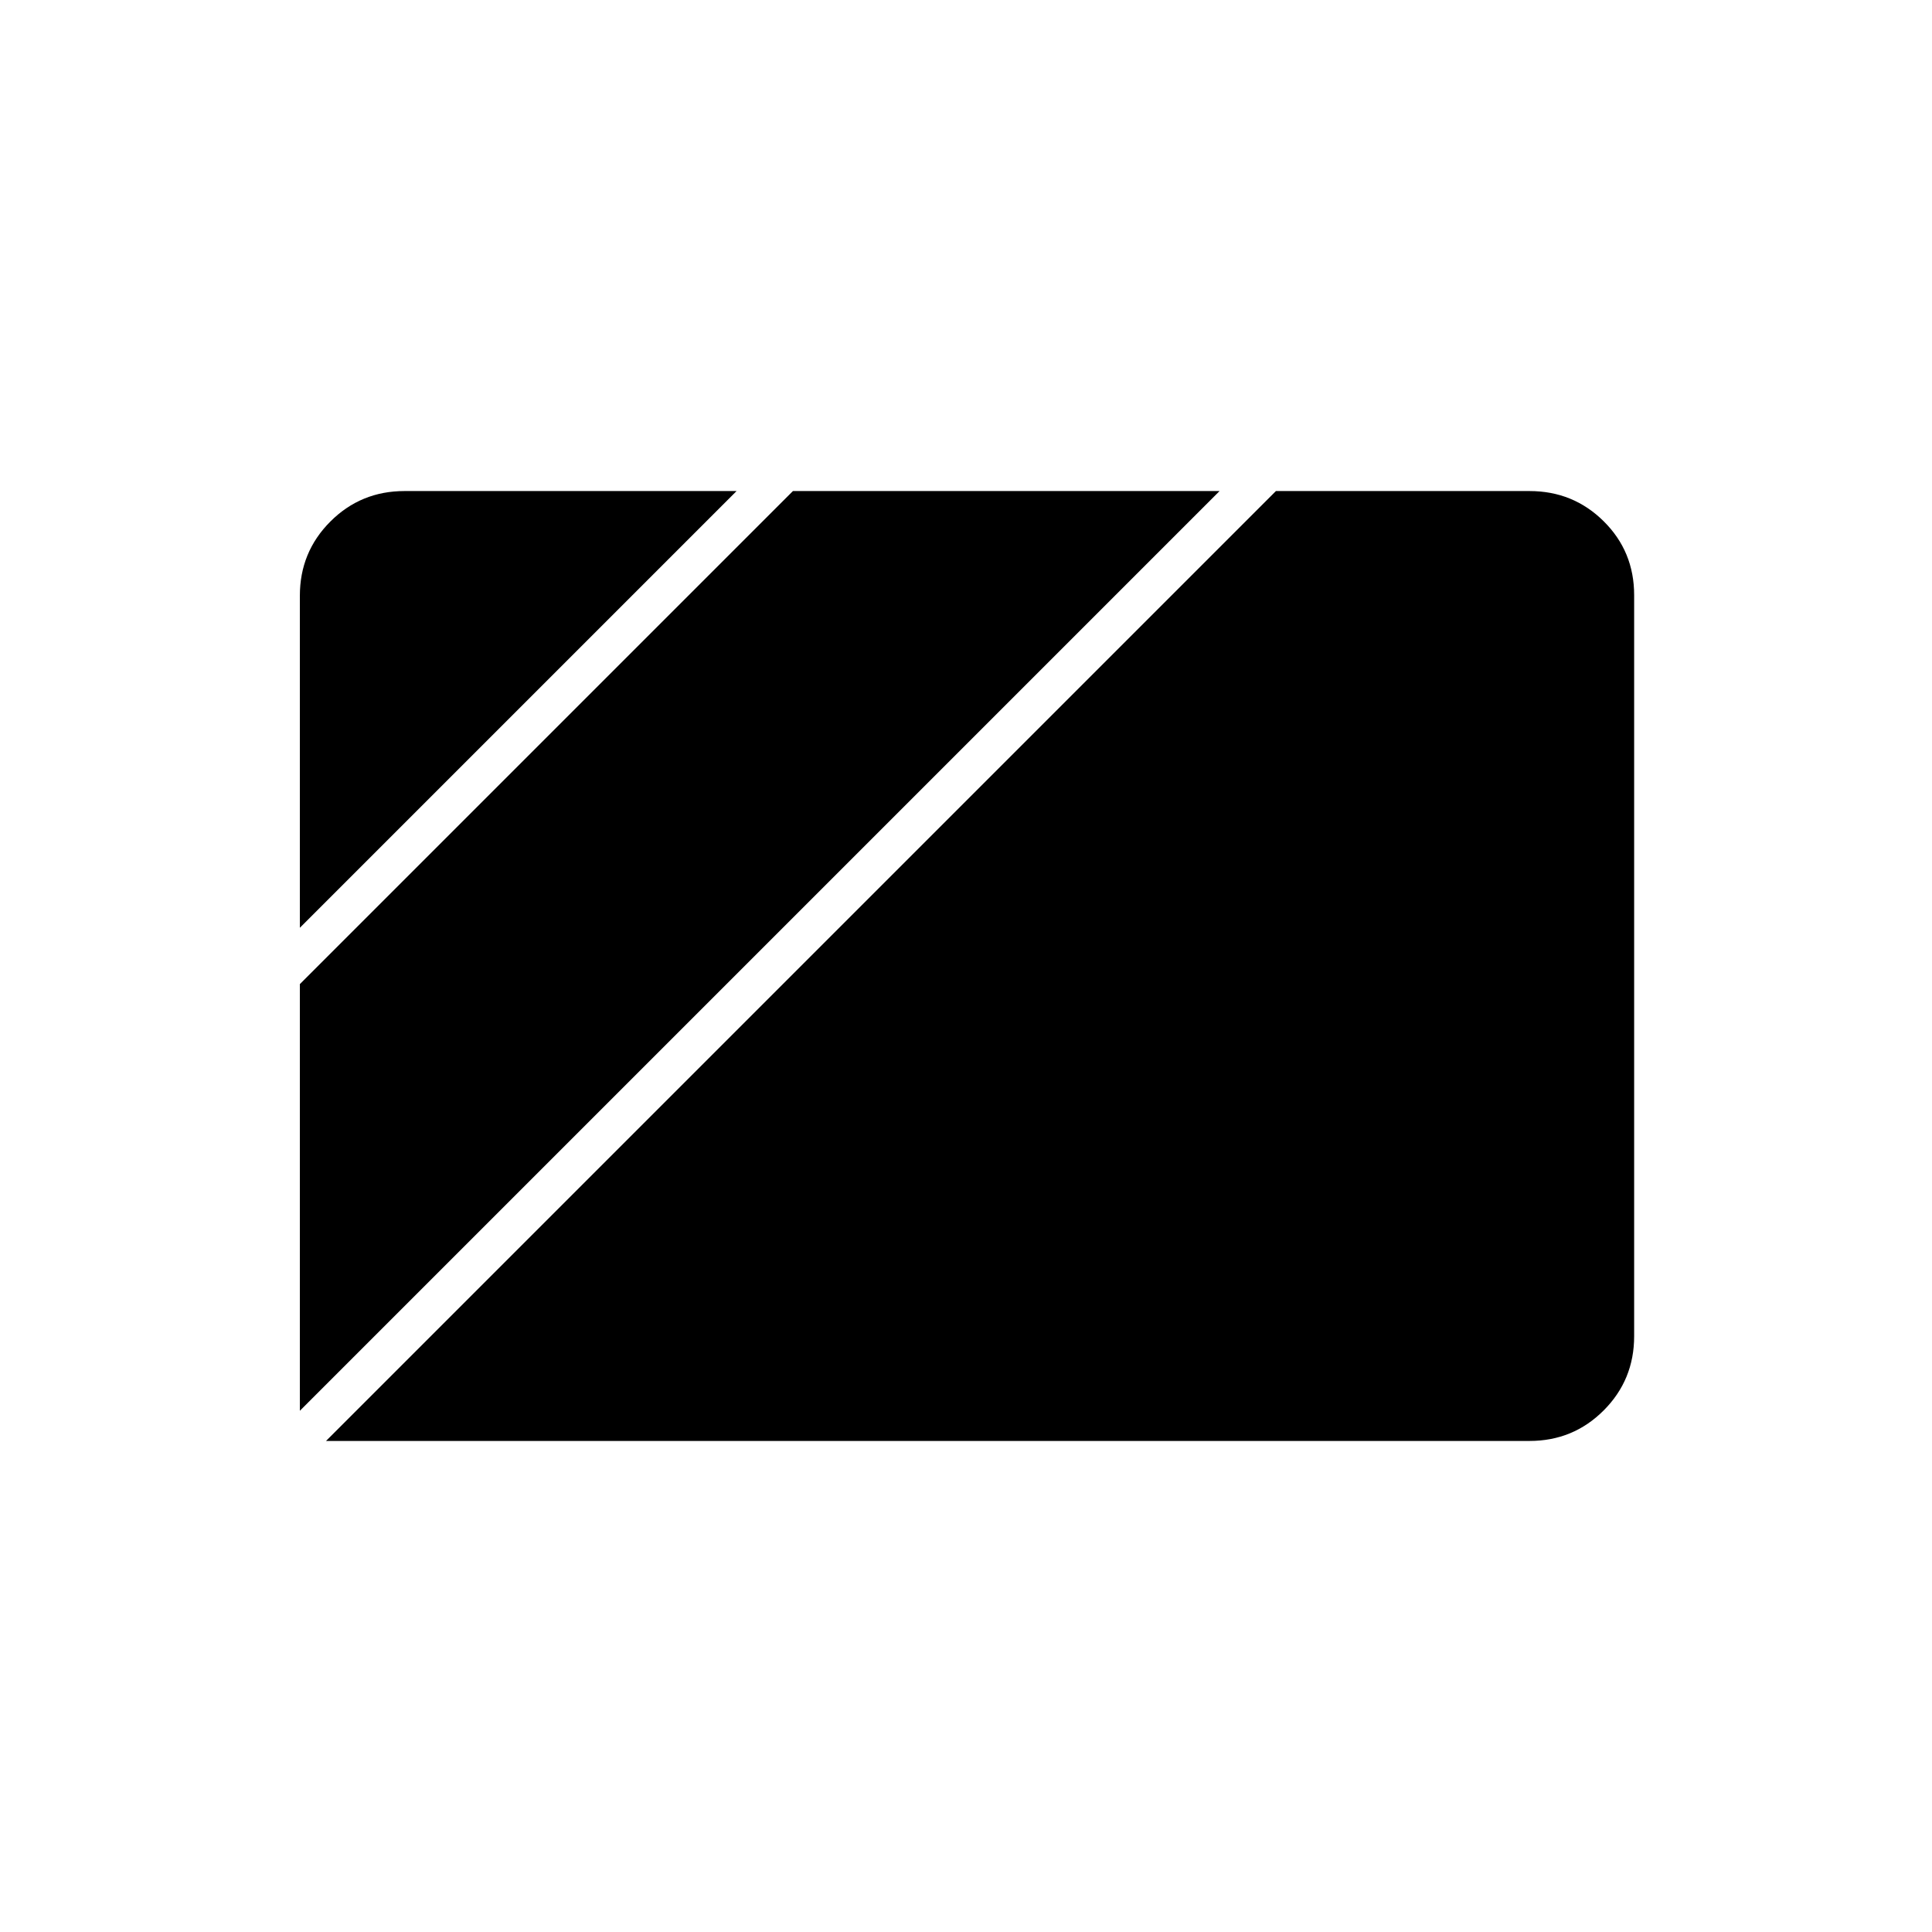 <svg xmlns="http://www.w3.org/2000/svg" height="20" viewBox="0 96 960 960" width="20"><path d="m149 557 217-217H201q-21.7 0-36.85 15.15Q149 370.3 149 392v165Zm0 240 457-457H394L149 585v212Zm13 15h598q21.7 0 36.85-15.162Q812 781.676 812 759.96V391.717Q812 370 796.85 355T760 340H634L162 812Z"/></svg>